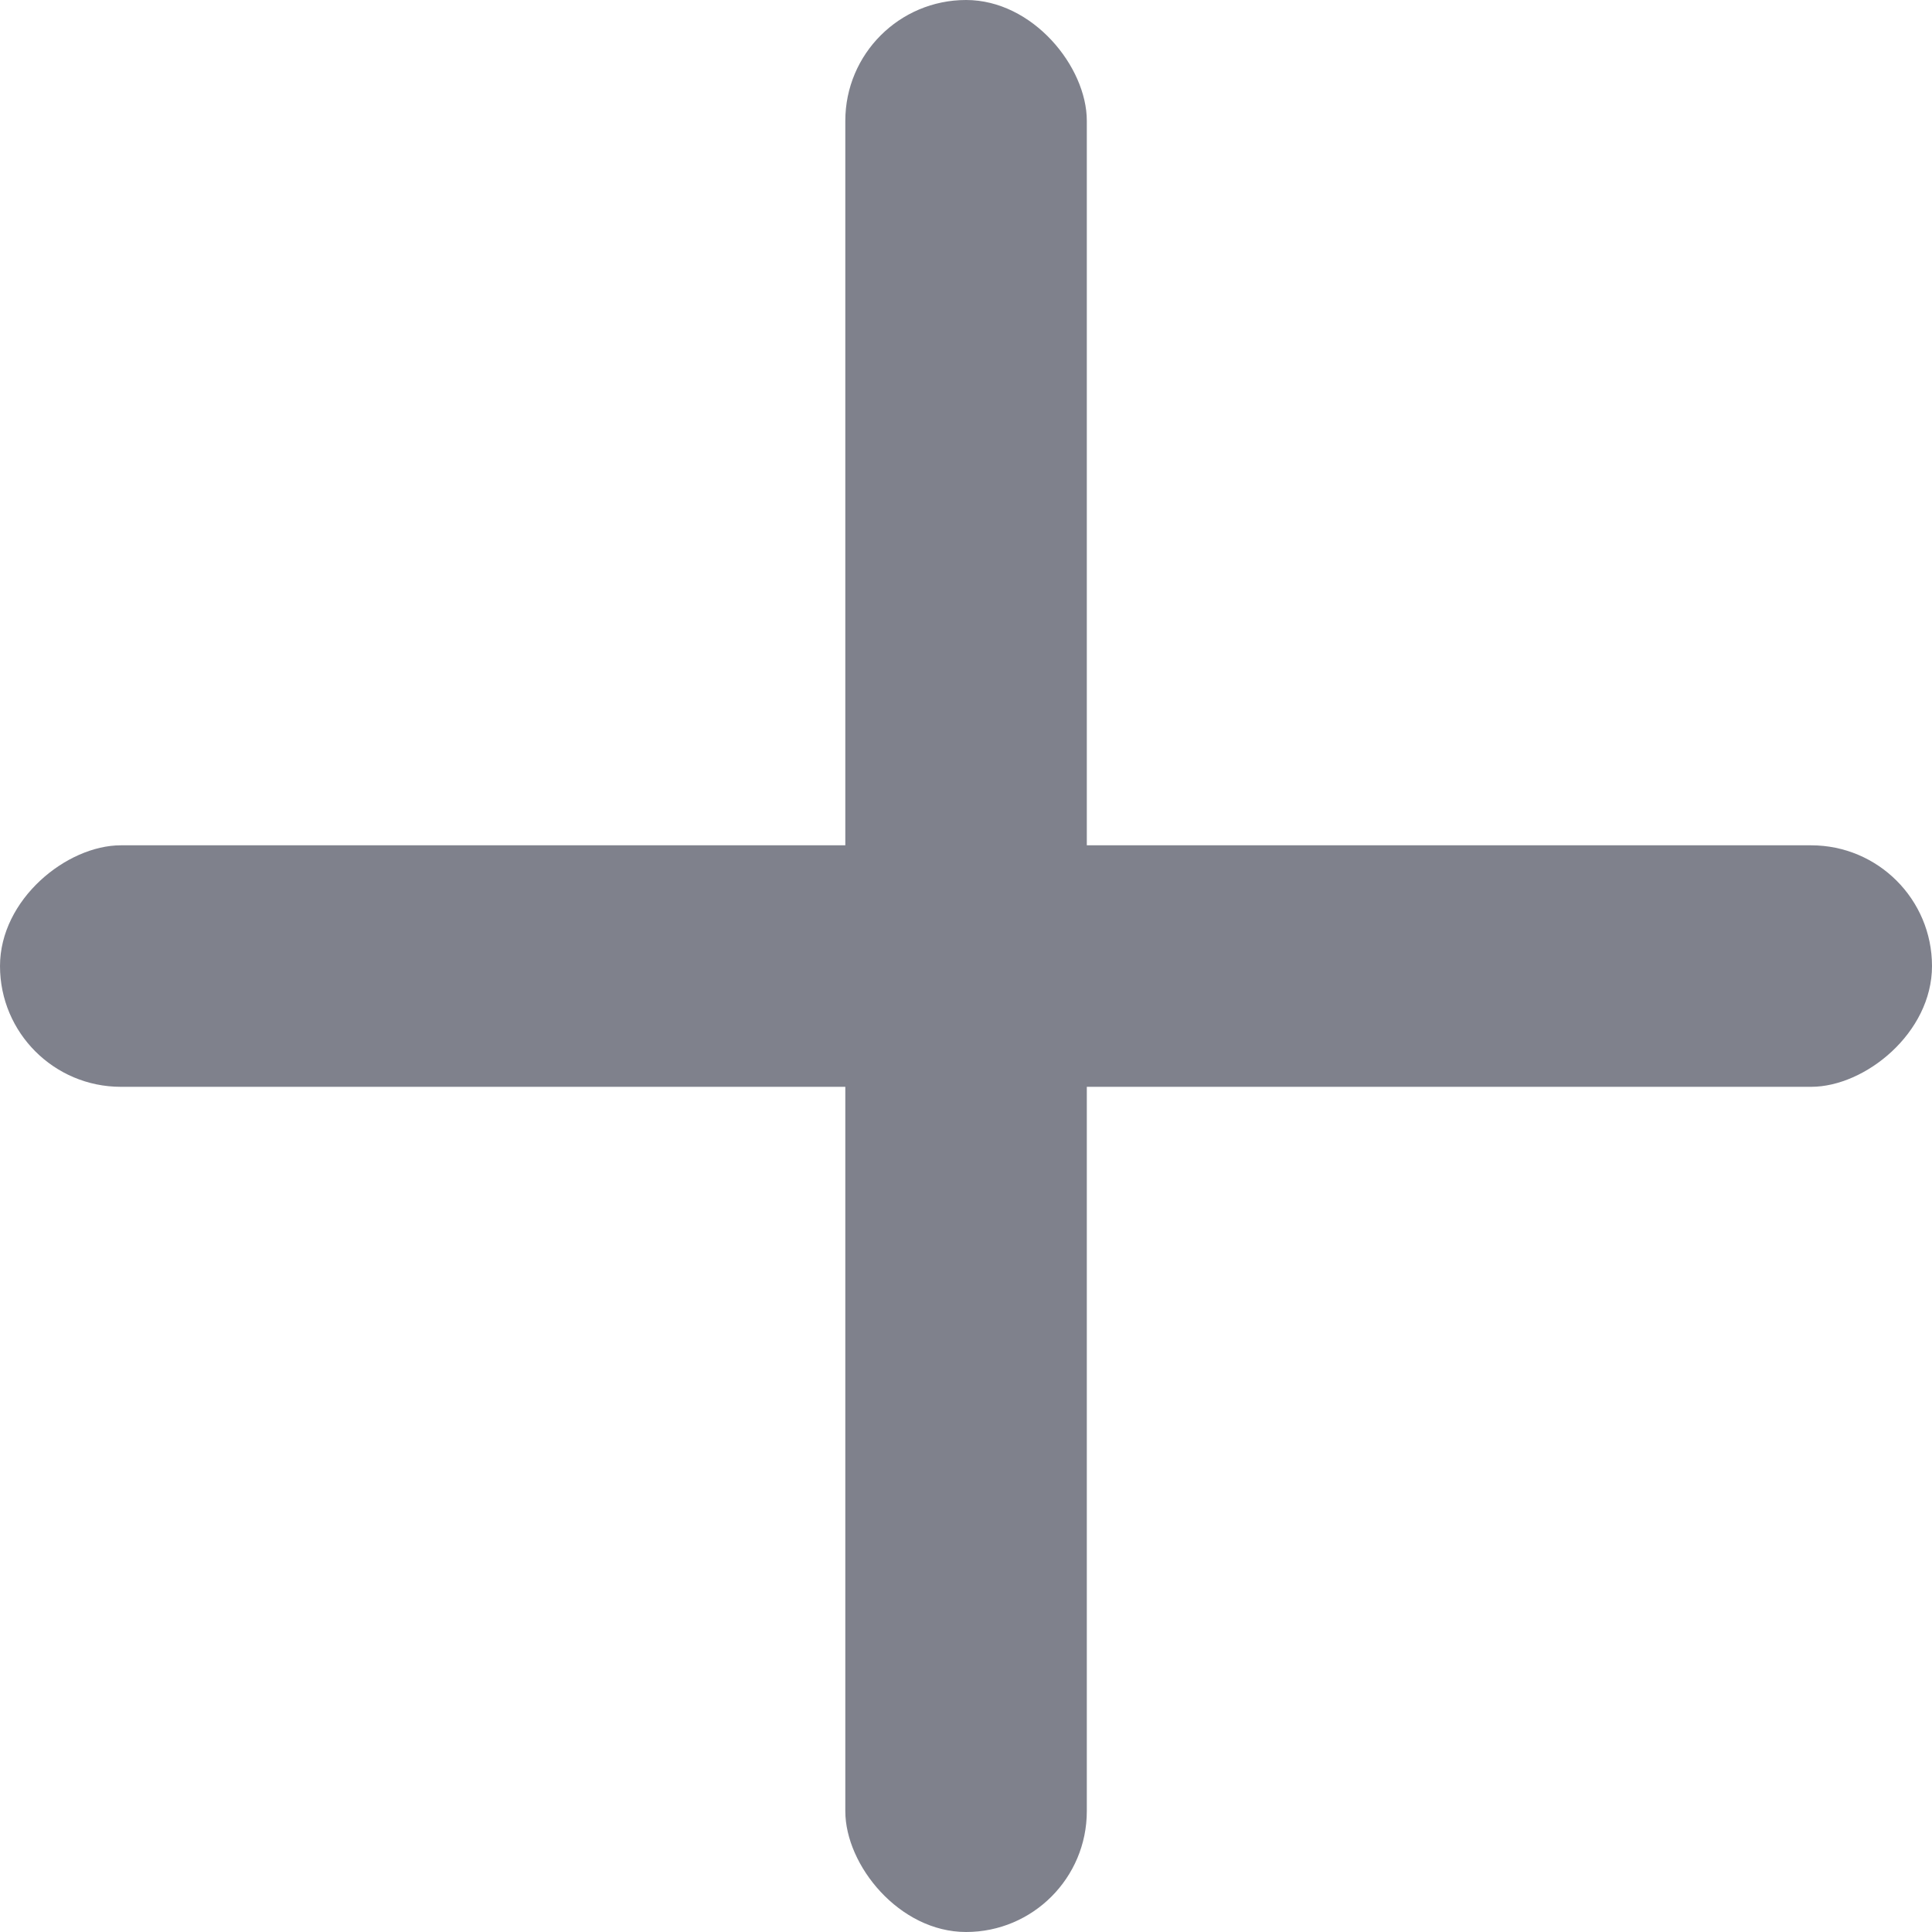 <svg xmlns="http://www.w3.org/2000/svg" viewBox="0 0 15 15"><defs><style>.a{fill:#7f818c;}</style></defs><rect class="a" width="1.875" height="15" rx="0.938" transform="translate(6.563)"/><rect class="a" width="1.875" height="15" rx="0.938" transform="translate(15 6.563) rotate(90)"/></svg>